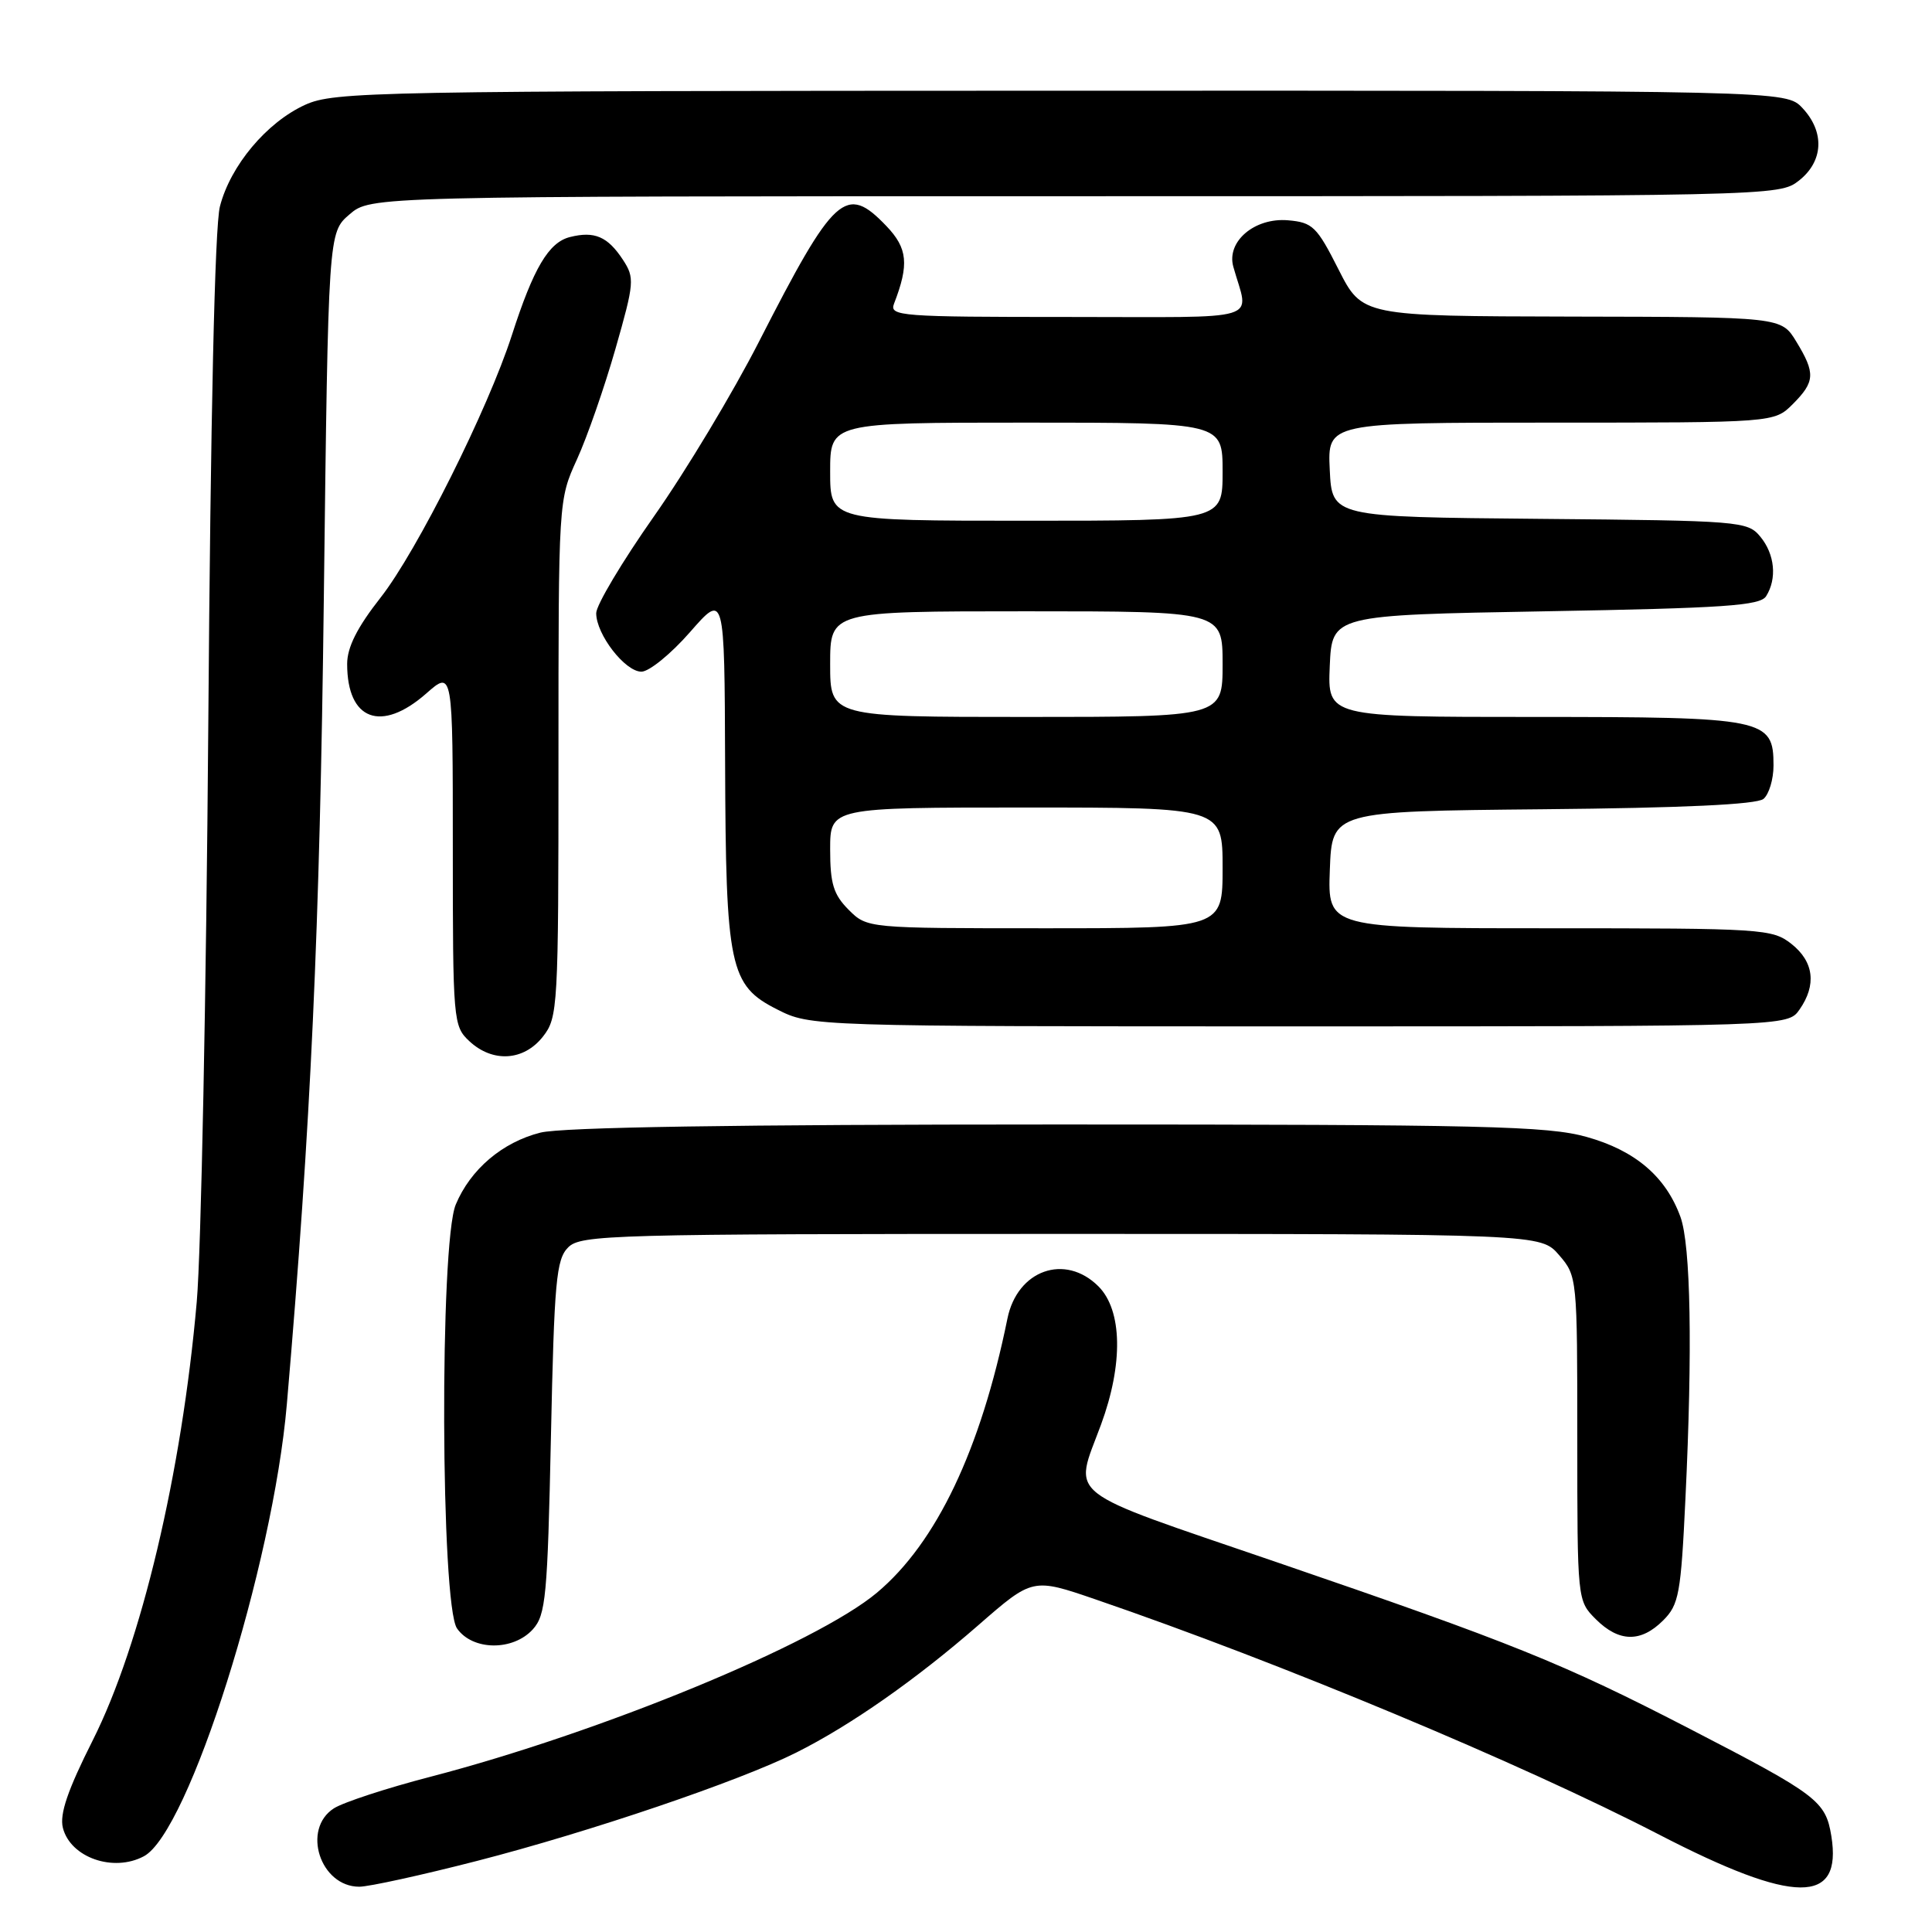 <?xml version="1.0" encoding="UTF-8" standalone="no"?>
<!DOCTYPE svg PUBLIC "-//W3C//DTD SVG 1.1//EN" "http://www.w3.org/Graphics/SVG/1.1/DTD/svg11.dtd" >
<svg xmlns="http://www.w3.org/2000/svg" xmlns:xlink="http://www.w3.org/1999/xlink" version="1.1" viewBox="0 0 256 256">
 <g >
 <path fill="currentColor"
d=" M 63.21 246.58 C 78.14 242.74 97.96 236.01 105.50 232.23 C 112.71 228.62 121.37 222.55 129.63 215.35 C 136.83 209.07 136.83 209.07 145.17 211.93 C 169.59 220.30 201.60 233.66 219.85 243.10 C 237.80 252.38 244.14 252.42 242.66 243.27 C 241.90 238.64 240.82 237.82 224.00 229.13 C 207.03 220.36 200.55 217.75 169.00 206.94 C 140.47 197.17 142.27 198.59 145.89 188.77 C 148.85 180.73 148.72 173.63 145.55 170.45 C 141.13 166.04 134.80 168.28 133.49 174.72 C 129.95 192.11 124.08 204.43 116.20 211.04 C 108.12 217.81 79.63 229.55 57.00 235.44 C 51.22 236.94 45.49 238.82 44.25 239.61 C 39.95 242.36 42.42 250.00 47.61 250.00 C 48.88 250.00 55.90 248.46 63.21 246.58 Z  M 19.07 245.96 C 25.01 242.79 36.17 207.48 38.01 186.05 C 41.19 149.09 42.38 123.23 42.91 79.16 C 43.50 30.82 43.50 30.82 46.31 28.41 C 49.11 26.00 49.11 26.00 142.42 26.00 C 235.31 26.00 235.74 25.99 238.37 23.93 C 241.62 21.37 241.81 17.49 238.83 14.31 C 236.65 12.00 236.65 12.00 140.58 12.02 C 49.28 12.04 44.30 12.14 40.43 13.89 C 35.34 16.21 30.53 21.94 29.14 27.36 C 28.46 29.97 27.90 55.26 27.60 96.00 C 27.33 131.48 26.65 165.90 26.07 172.50 C 24.09 195.14 18.70 217.87 12.29 230.60 C 8.96 237.21 7.88 240.38 8.33 242.19 C 9.32 246.13 15.02 248.13 19.07 245.96 Z  M 70.60 215.90 C 72.32 213.99 72.55 211.59 73.00 190.43 C 73.44 169.74 73.70 166.86 75.29 165.28 C 76.96 163.61 80.98 163.50 140.62 163.50 C 204.17 163.50 204.17 163.50 206.59 166.31 C 208.98 169.08 209.00 169.33 209.00 190.60 C 209.00 212.08 209.00 212.09 211.45 214.55 C 214.52 217.61 217.42 217.67 220.38 214.71 C 222.47 212.62 222.73 211.20 223.33 198.55 C 224.28 178.81 224.03 165.02 222.67 161.25 C 220.73 155.91 216.68 152.45 210.24 150.65 C 205.07 149.20 196.73 149.00 140.13 149.00 C 97.44 149.00 74.45 149.36 71.60 150.08 C 66.57 151.35 62.34 154.94 60.39 159.61 C 58.24 164.75 58.39 212.68 60.56 215.78 C 62.62 218.73 67.97 218.79 70.60 215.90 Z  M 71.93 137.37 C 73.93 134.82 74.00 133.62 74.00 100.49 C 74.00 66.28 74.00 66.24 76.45 60.87 C 77.80 57.92 80.09 51.33 81.55 46.23 C 84.06 37.45 84.11 36.82 82.54 34.42 C 80.52 31.34 78.77 30.59 75.52 31.41 C 72.71 32.11 70.69 35.52 67.83 44.40 C 64.66 54.23 55.25 73.04 50.44 79.17 C 47.32 83.14 46.00 85.77 46.00 87.98 C 46.00 95.44 50.51 97.13 56.47 91.90 C 60.00 88.79 60.00 88.79 60.00 112.36 C 60.00 135.31 60.06 135.97 62.19 137.96 C 65.28 140.84 69.39 140.59 71.93 137.37 Z  M 238.44 133.78 C 240.73 130.51 240.35 127.42 237.37 125.07 C 234.84 123.08 233.56 123.00 205.32 123.00 C 175.92 123.00 175.92 123.00 176.21 115.25 C 176.50 107.50 176.50 107.50 204.42 107.23 C 222.97 107.06 232.78 106.60 233.67 105.86 C 234.40 105.25 235.00 103.26 235.00 101.43 C 235.00 95.22 233.93 95.00 203.23 95.00 C 175.91 95.00 175.91 95.00 176.20 88.25 C 176.50 81.50 176.50 81.50 204.79 81.00 C 228.47 80.58 233.23 80.26 234.02 79.00 C 235.49 76.67 235.17 73.43 233.25 71.11 C 231.56 69.06 230.62 68.99 204.00 68.75 C 176.50 68.50 176.50 68.50 176.20 62.25 C 175.90 56.00 175.90 56.00 205.50 56.00 C 235.09 56.00 235.09 56.00 237.55 53.55 C 240.51 50.58 240.58 49.46 238.01 45.25 C 236.03 42.00 236.03 42.00 208.26 41.95 C 180.50 41.89 180.50 41.89 177.36 35.70 C 174.49 30.02 173.93 29.47 170.67 29.19 C 166.25 28.81 162.49 32.00 163.42 35.34 C 165.48 42.76 167.99 42.00 141.50 42.00 C 119.32 42.00 117.83 41.89 118.46 40.25 C 120.48 35.03 120.27 32.90 117.45 29.95 C 112.08 24.34 110.57 25.71 100.56 45.29 C 97.13 52.01 90.88 62.41 86.66 68.41 C 82.45 74.40 79.00 80.18 79.00 81.25 C 79.00 84.06 82.82 89.00 84.99 89.00 C 86.01 89.00 88.90 86.65 91.42 83.77 C 96.00 78.53 96.00 78.53 96.08 101.02 C 96.17 128.18 96.67 130.57 102.97 133.75 C 107.42 136.00 107.42 136.00 172.16 136.00 C 236.89 136.00 236.89 136.00 238.44 133.78 Z  M 112.45 120.55 C 110.44 118.53 110.00 117.10 110.00 112.55 C 110.00 107.00 110.00 107.00 136.00 107.00 C 162.00 107.00 162.00 107.00 162.00 115.00 C 162.00 123.00 162.00 123.00 138.45 123.00 C 114.91 123.00 114.91 123.00 112.45 120.55 Z  M 110.00 88.00 C 110.00 81.00 110.00 81.00 136.00 81.00 C 162.00 81.00 162.00 81.00 162.00 88.00 C 162.00 95.00 162.00 95.00 136.00 95.00 C 110.00 95.00 110.00 95.00 110.00 88.00 Z  M 110.00 62.50 C 110.00 56.00 110.00 56.00 136.00 56.00 C 162.00 56.00 162.00 56.00 162.00 62.50 C 162.00 69.00 162.00 69.00 136.00 69.00 C 110.00 69.00 110.00 69.00 110.00 62.50 Z "/>
</g>
</svg>
